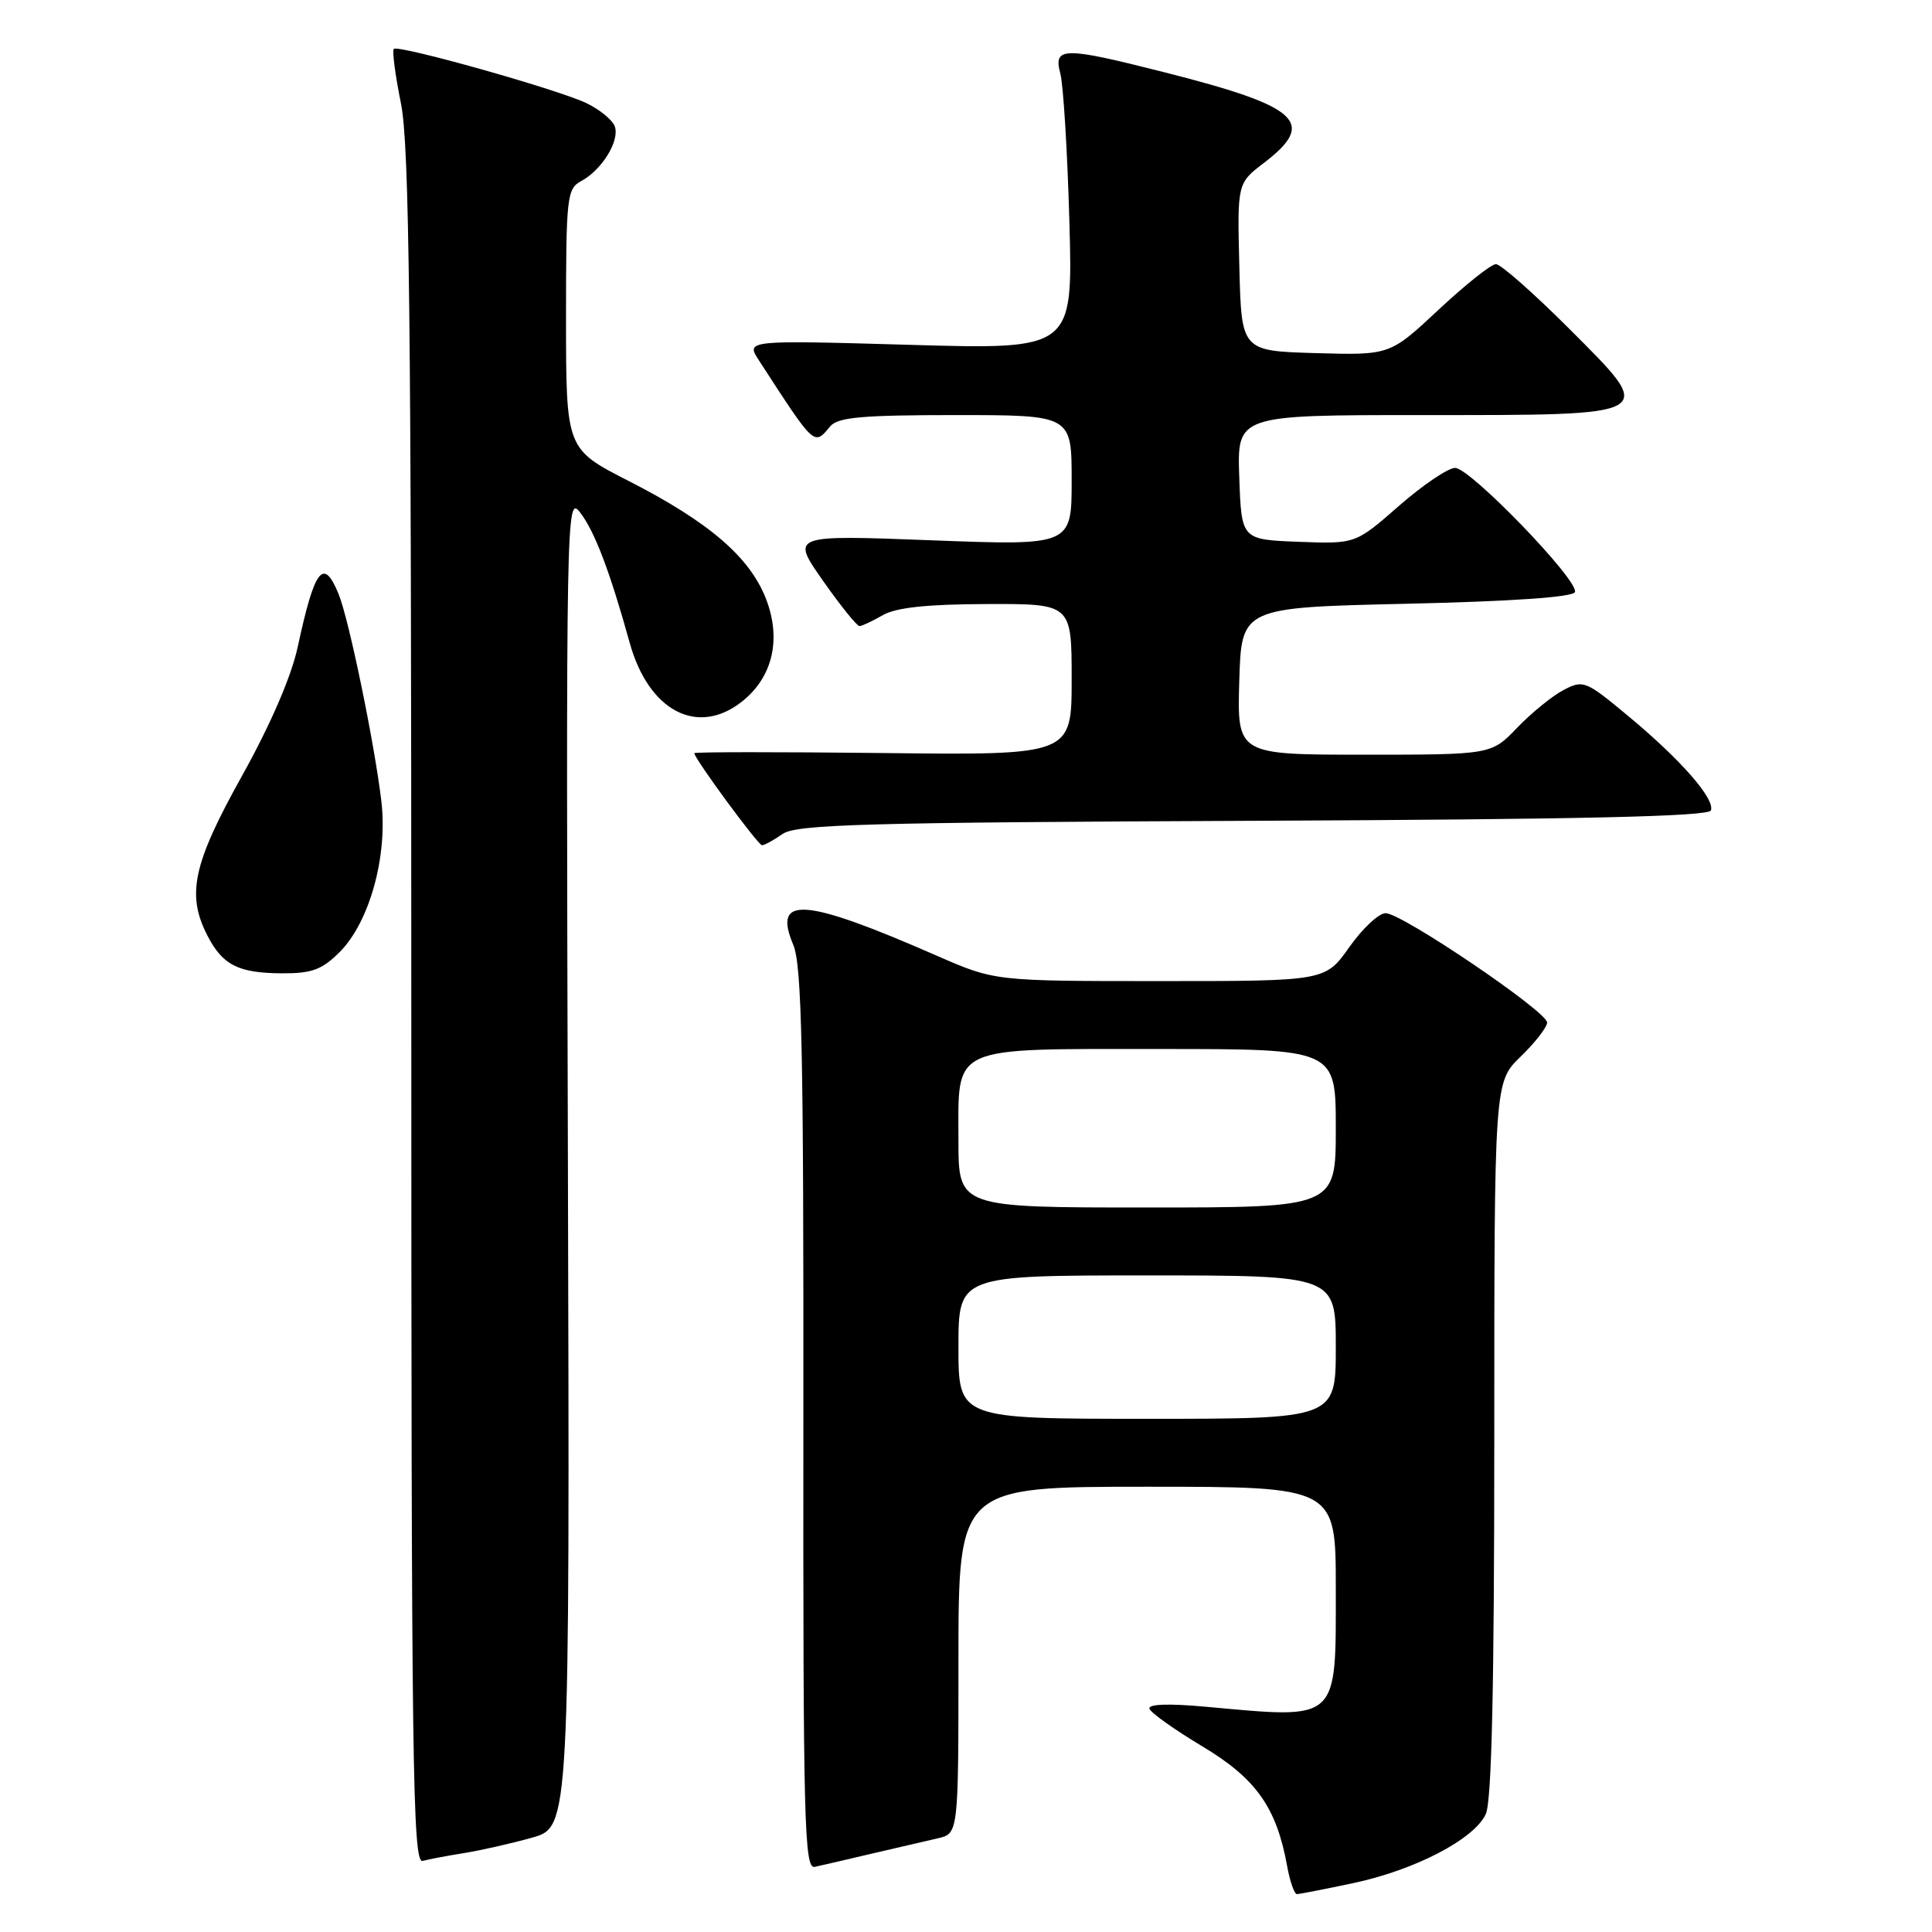 <?xml version="1.0" encoding="UTF-8" standalone="no"?>
<!DOCTYPE svg PUBLIC "-//W3C//DTD SVG 1.1//EN" "http://www.w3.org/Graphics/SVG/1.1/DTD/svg11.dtd" >
<svg xmlns="http://www.w3.org/2000/svg" xmlns:xlink="http://www.w3.org/1999/xlink" version="1.1" viewBox="0 0 256 256">
 <g >
 <path fill="currentColor"
d=" M 179.28 249.53 C 187.50 247.79 195.37 243.69 196.88 240.36 C 197.66 238.66 198.00 223.33 198.00 190.65 C 198.00 143.39 198.00 143.39 201.50 140.00 C 203.43 138.13 205.00 136.10 205.00 135.49 C 205.00 134.03 185.75 121.00 183.60 121.00 C 182.70 121.00 180.53 123.03 178.79 125.50 C 175.61 130.00 175.61 130.00 153.72 130.00 C 131.82 130.00 131.82 130.00 124.16 126.65 C 106.53 118.93 102.33 118.61 105.11 125.19 C 106.25 127.90 106.49 139.29 106.45 188.10 C 106.41 241.41 106.57 247.67 107.95 247.37 C 108.80 247.19 112.20 246.40 115.50 245.62 C 118.80 244.85 122.74 243.93 124.25 243.59 C 127.00 242.96 127.00 242.96 127.00 219.98 C 127.00 197.00 127.00 197.00 152.00 197.00 C 177.00 197.00 177.00 197.00 177.00 210.43 C 177.00 228.30 177.58 227.77 159.74 226.15 C 154.82 225.70 152.10 225.80 152.31 226.42 C 152.49 226.96 155.64 229.20 159.33 231.41 C 166.43 235.66 169.15 239.50 170.55 247.25 C 170.92 249.31 171.51 250.99 171.86 250.98 C 172.21 250.97 175.55 250.32 179.28 249.53 Z  M 61.50 245.54 C 63.70 245.19 67.75 244.27 70.50 243.50 C 75.50 242.09 75.50 242.09 75.25 153.79 C 75.00 67.73 75.04 65.56 76.84 67.87 C 78.78 70.36 80.79 75.63 83.44 85.18 C 85.94 94.21 92.42 97.61 98.29 92.98 C 102.36 89.78 103.56 84.76 101.53 79.43 C 99.39 73.85 94.00 69.20 83.32 63.74 C 75.01 59.50 75.01 59.50 75.00 42.29 C 75.00 26.09 75.12 25.01 77.00 24.00 C 79.77 22.52 82.17 18.60 81.45 16.72 C 81.12 15.86 79.42 14.48 77.67 13.65 C 73.76 11.80 52.77 5.90 52.18 6.48 C 51.95 6.72 52.37 9.97 53.13 13.71 C 54.24 19.22 54.50 41.76 54.50 133.74 C 54.50 233.91 54.67 246.93 56.00 246.58 C 56.83 246.36 59.30 245.89 61.50 245.54 Z  M 45.01 126.15 C 48.97 122.18 51.40 113.41 50.53 106.14 C 49.61 98.43 46.24 82.11 44.88 78.75 C 42.86 73.79 41.70 75.28 39.45 85.72 C 38.61 89.63 35.86 95.99 32.06 102.82 C 25.56 114.48 24.68 118.55 27.50 124.00 C 29.51 127.89 31.58 128.93 37.33 128.97 C 41.32 128.99 42.64 128.51 45.01 126.15 Z  M 103.69 110.51 C 105.51 109.23 114.56 108.98 166.07 108.76 C 209.59 108.57 226.44 108.19 226.71 107.38 C 227.23 105.82 222.71 100.66 215.75 94.88 C 210.13 90.20 209.79 90.06 207.20 91.42 C 205.71 92.19 202.95 94.44 201.05 96.41 C 197.61 100.00 197.61 100.00 180.77 100.00 C 163.93 100.00 163.93 100.00 164.21 90.25 C 164.50 80.50 164.50 80.50 186.42 80.00 C 200.47 79.68 208.46 79.12 208.69 78.45 C 209.20 76.90 194.80 61.99 192.81 62.00 C 191.88 62.00 188.53 64.27 185.36 67.04 C 179.60 72.08 179.60 72.08 172.05 71.79 C 164.50 71.50 164.50 71.50 164.21 63.25 C 163.92 55.00 163.92 55.00 188.27 55.00 C 220.01 55.00 219.59 55.24 207.94 43.57 C 203.23 38.86 198.85 35.00 198.22 35.00 C 197.59 35.00 194.17 37.72 190.62 41.04 C 184.17 47.07 184.17 47.07 174.33 46.79 C 164.50 46.50 164.50 46.50 164.22 35.39 C 163.94 24.29 163.94 24.29 167.47 21.59 C 174.52 16.21 172.22 14.12 154.26 9.57 C 140.87 6.17 139.55 6.19 140.50 9.75 C 140.90 11.26 141.44 20.11 141.70 29.41 C 142.17 46.32 142.17 46.32 120.49 45.69 C 98.81 45.07 98.81 45.07 100.58 47.78 C 108.01 59.24 107.85 59.09 110.00 56.50 C 111.01 55.29 114.17 55.00 126.62 55.00 C 142.00 55.00 142.00 55.00 142.00 63.65 C 142.00 72.30 142.00 72.30 123.39 71.59 C 104.79 70.88 104.79 70.88 109.04 76.94 C 111.38 80.27 113.56 82.98 113.89 82.96 C 114.23 82.95 115.62 82.29 117.00 81.50 C 118.75 80.50 122.89 80.06 130.75 80.04 C 142.00 80.00 142.00 80.00 142.00 90.03 C 142.00 100.07 142.00 100.07 117.00 99.78 C 103.25 99.63 92.00 99.63 92.00 99.80 C 92.00 100.51 100.45 112.00 100.97 112.00 C 101.29 112.00 102.51 111.33 103.69 110.51 Z  M 127.00 178.50 C 127.00 169.00 127.00 169.00 152.00 169.00 C 177.00 169.00 177.00 169.00 177.00 178.50 C 177.00 188.00 177.00 188.00 152.00 188.00 C 127.00 188.00 127.00 188.00 127.00 178.50 Z  M 127.00 151.15 C 127.00 138.36 125.59 139.00 153.83 139.00 C 177.00 139.00 177.00 139.00 177.00 149.50 C 177.00 160.00 177.00 160.00 152.00 160.00 C 127.00 160.00 127.00 160.00 127.00 151.15 Z "/>
</g>
</svg>